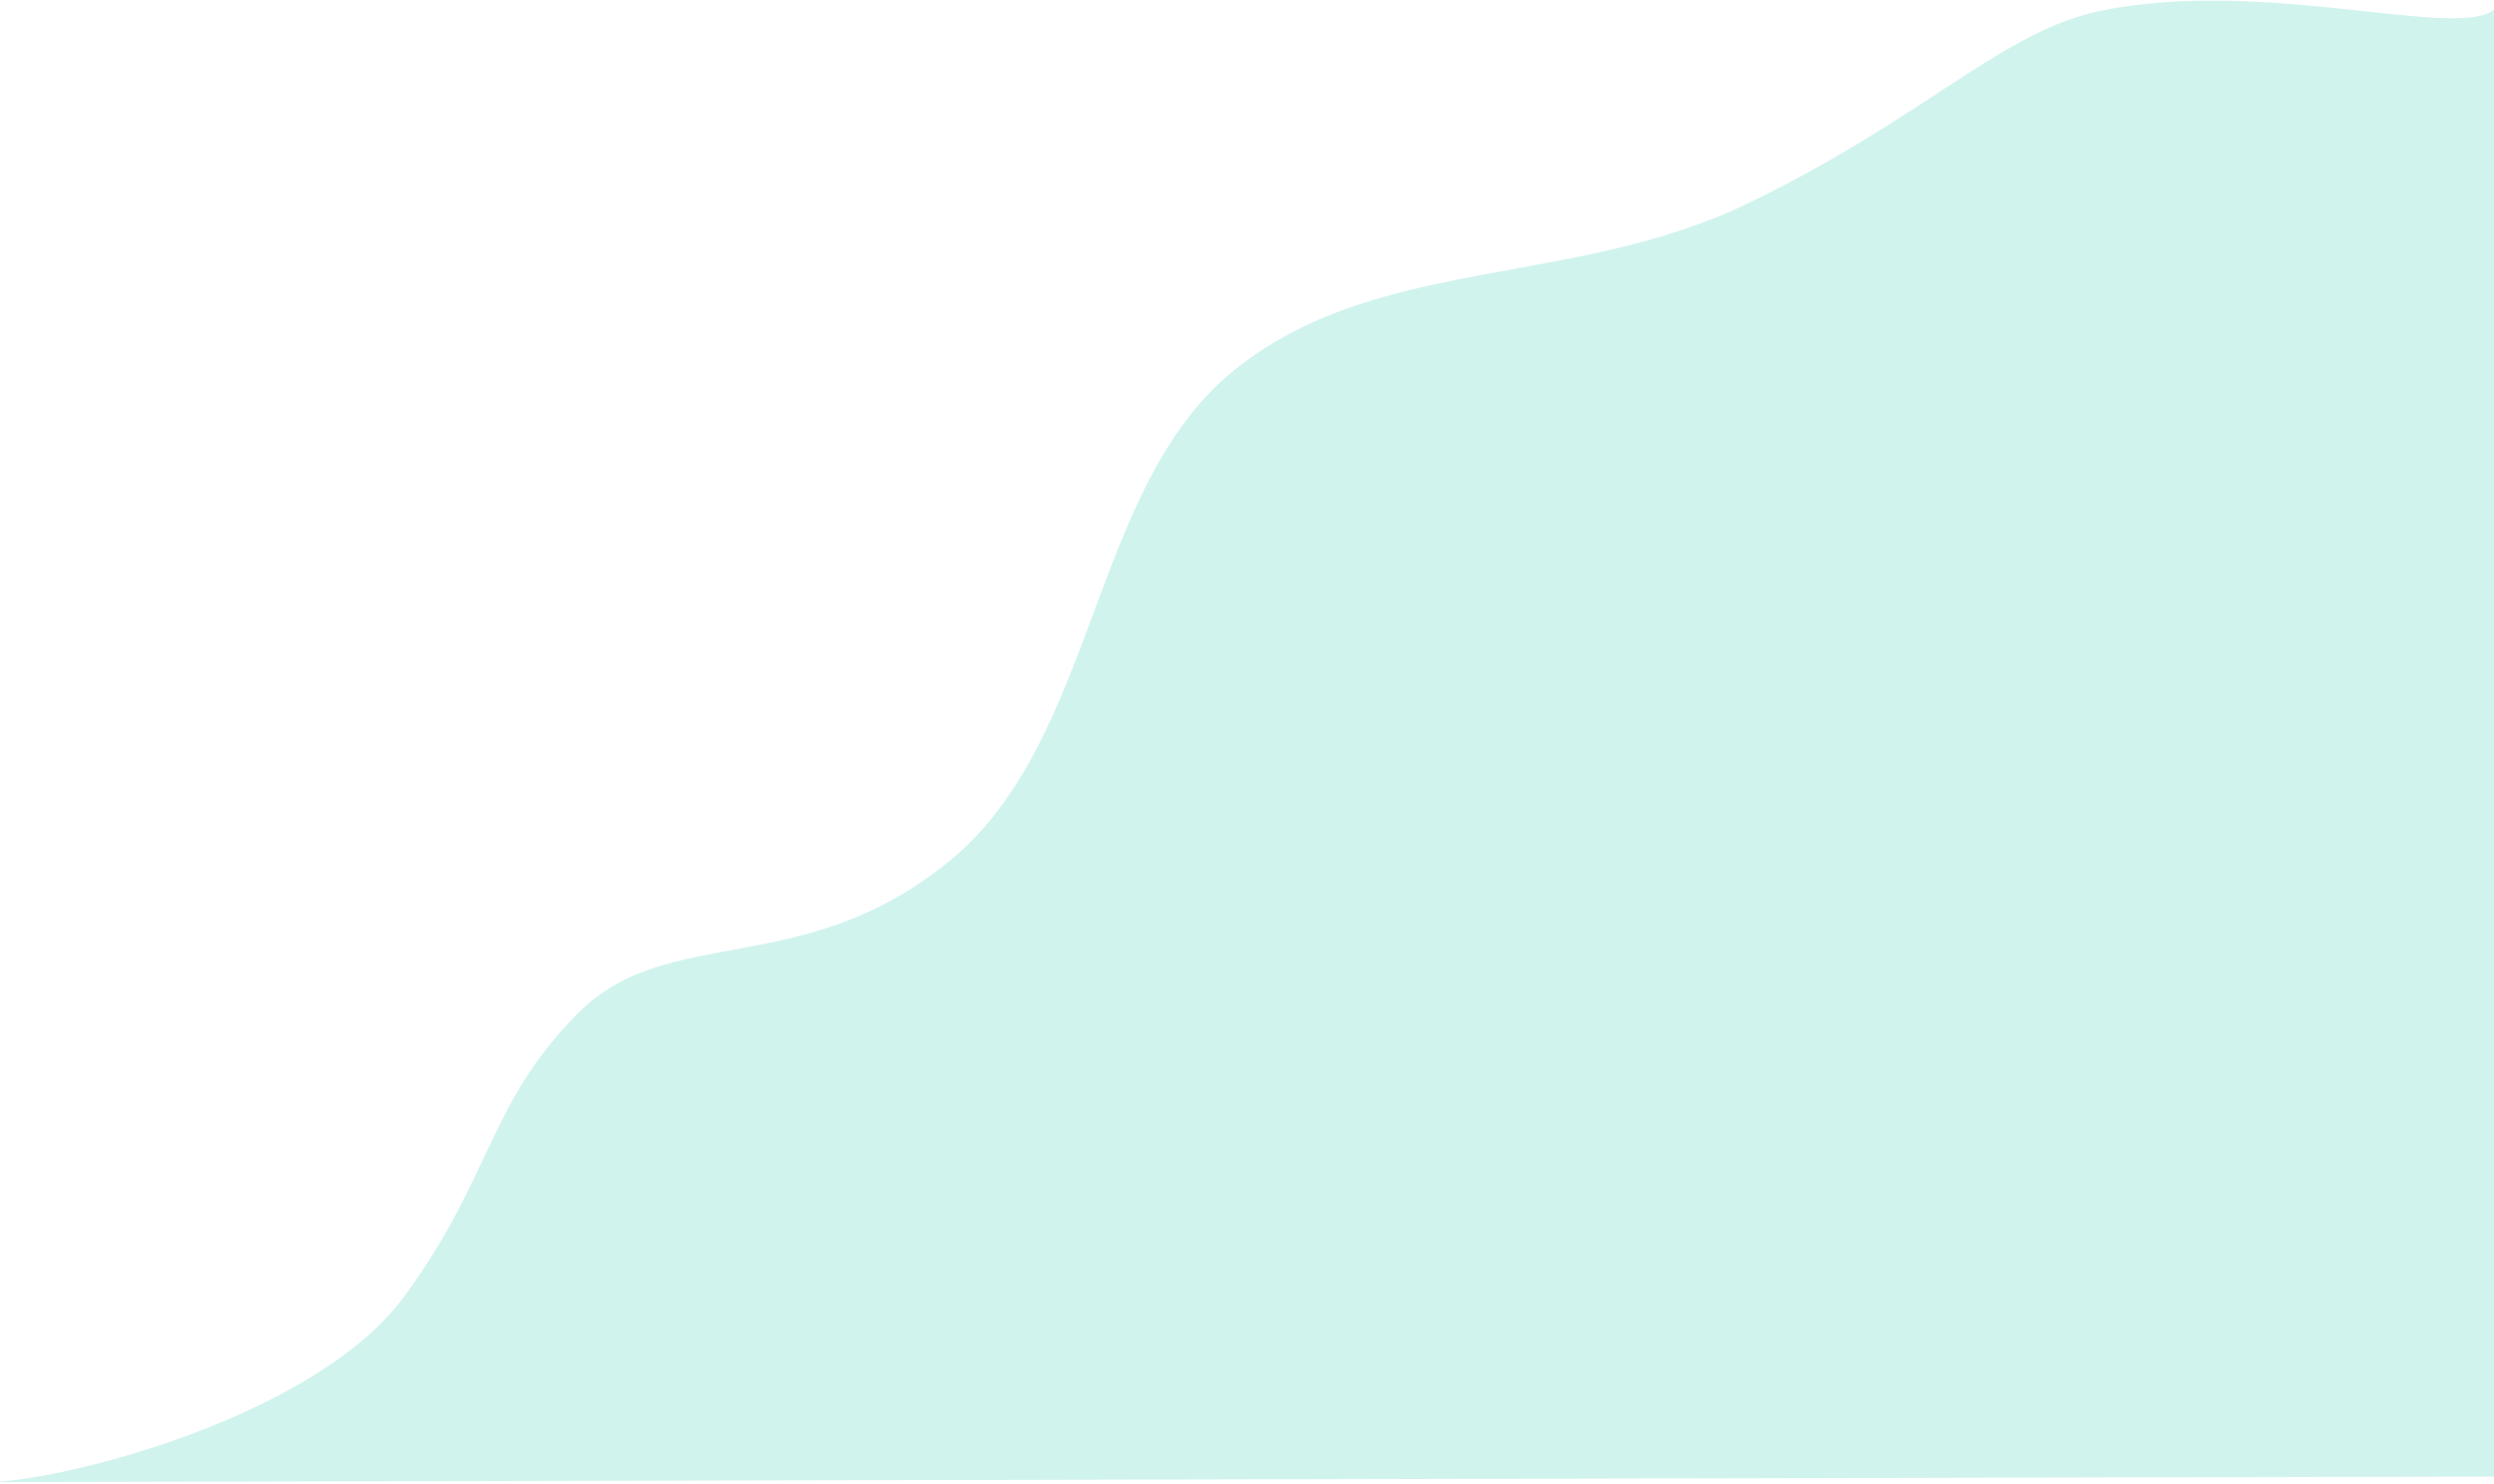<svg width="1440" height="857" viewBox="0 0 1440 857" fill="none" xmlns="http://www.w3.org/2000/svg">
<path d="M1440 5.637L1441.87 852.805L-8.114 856.012C35.721 855.915 182.704 818.332 233.614 748.491C284.524 678.651 281.753 637.614 333.677 585.202C385.601 532.79 464.047 566.678 548.781 496.772C633.515 426.866 629.549 281.133 712.195 214.138C794.842 147.143 907.217 166.813 1009.73 117.2C1112.23 67.586 1156.25 17.744 1213.29 6.139C1307.46 -13.021 1418.32 23.107 1440 5.637Z" fill="#00BFA6" fill-opacity="0.18"/>
</svg>
